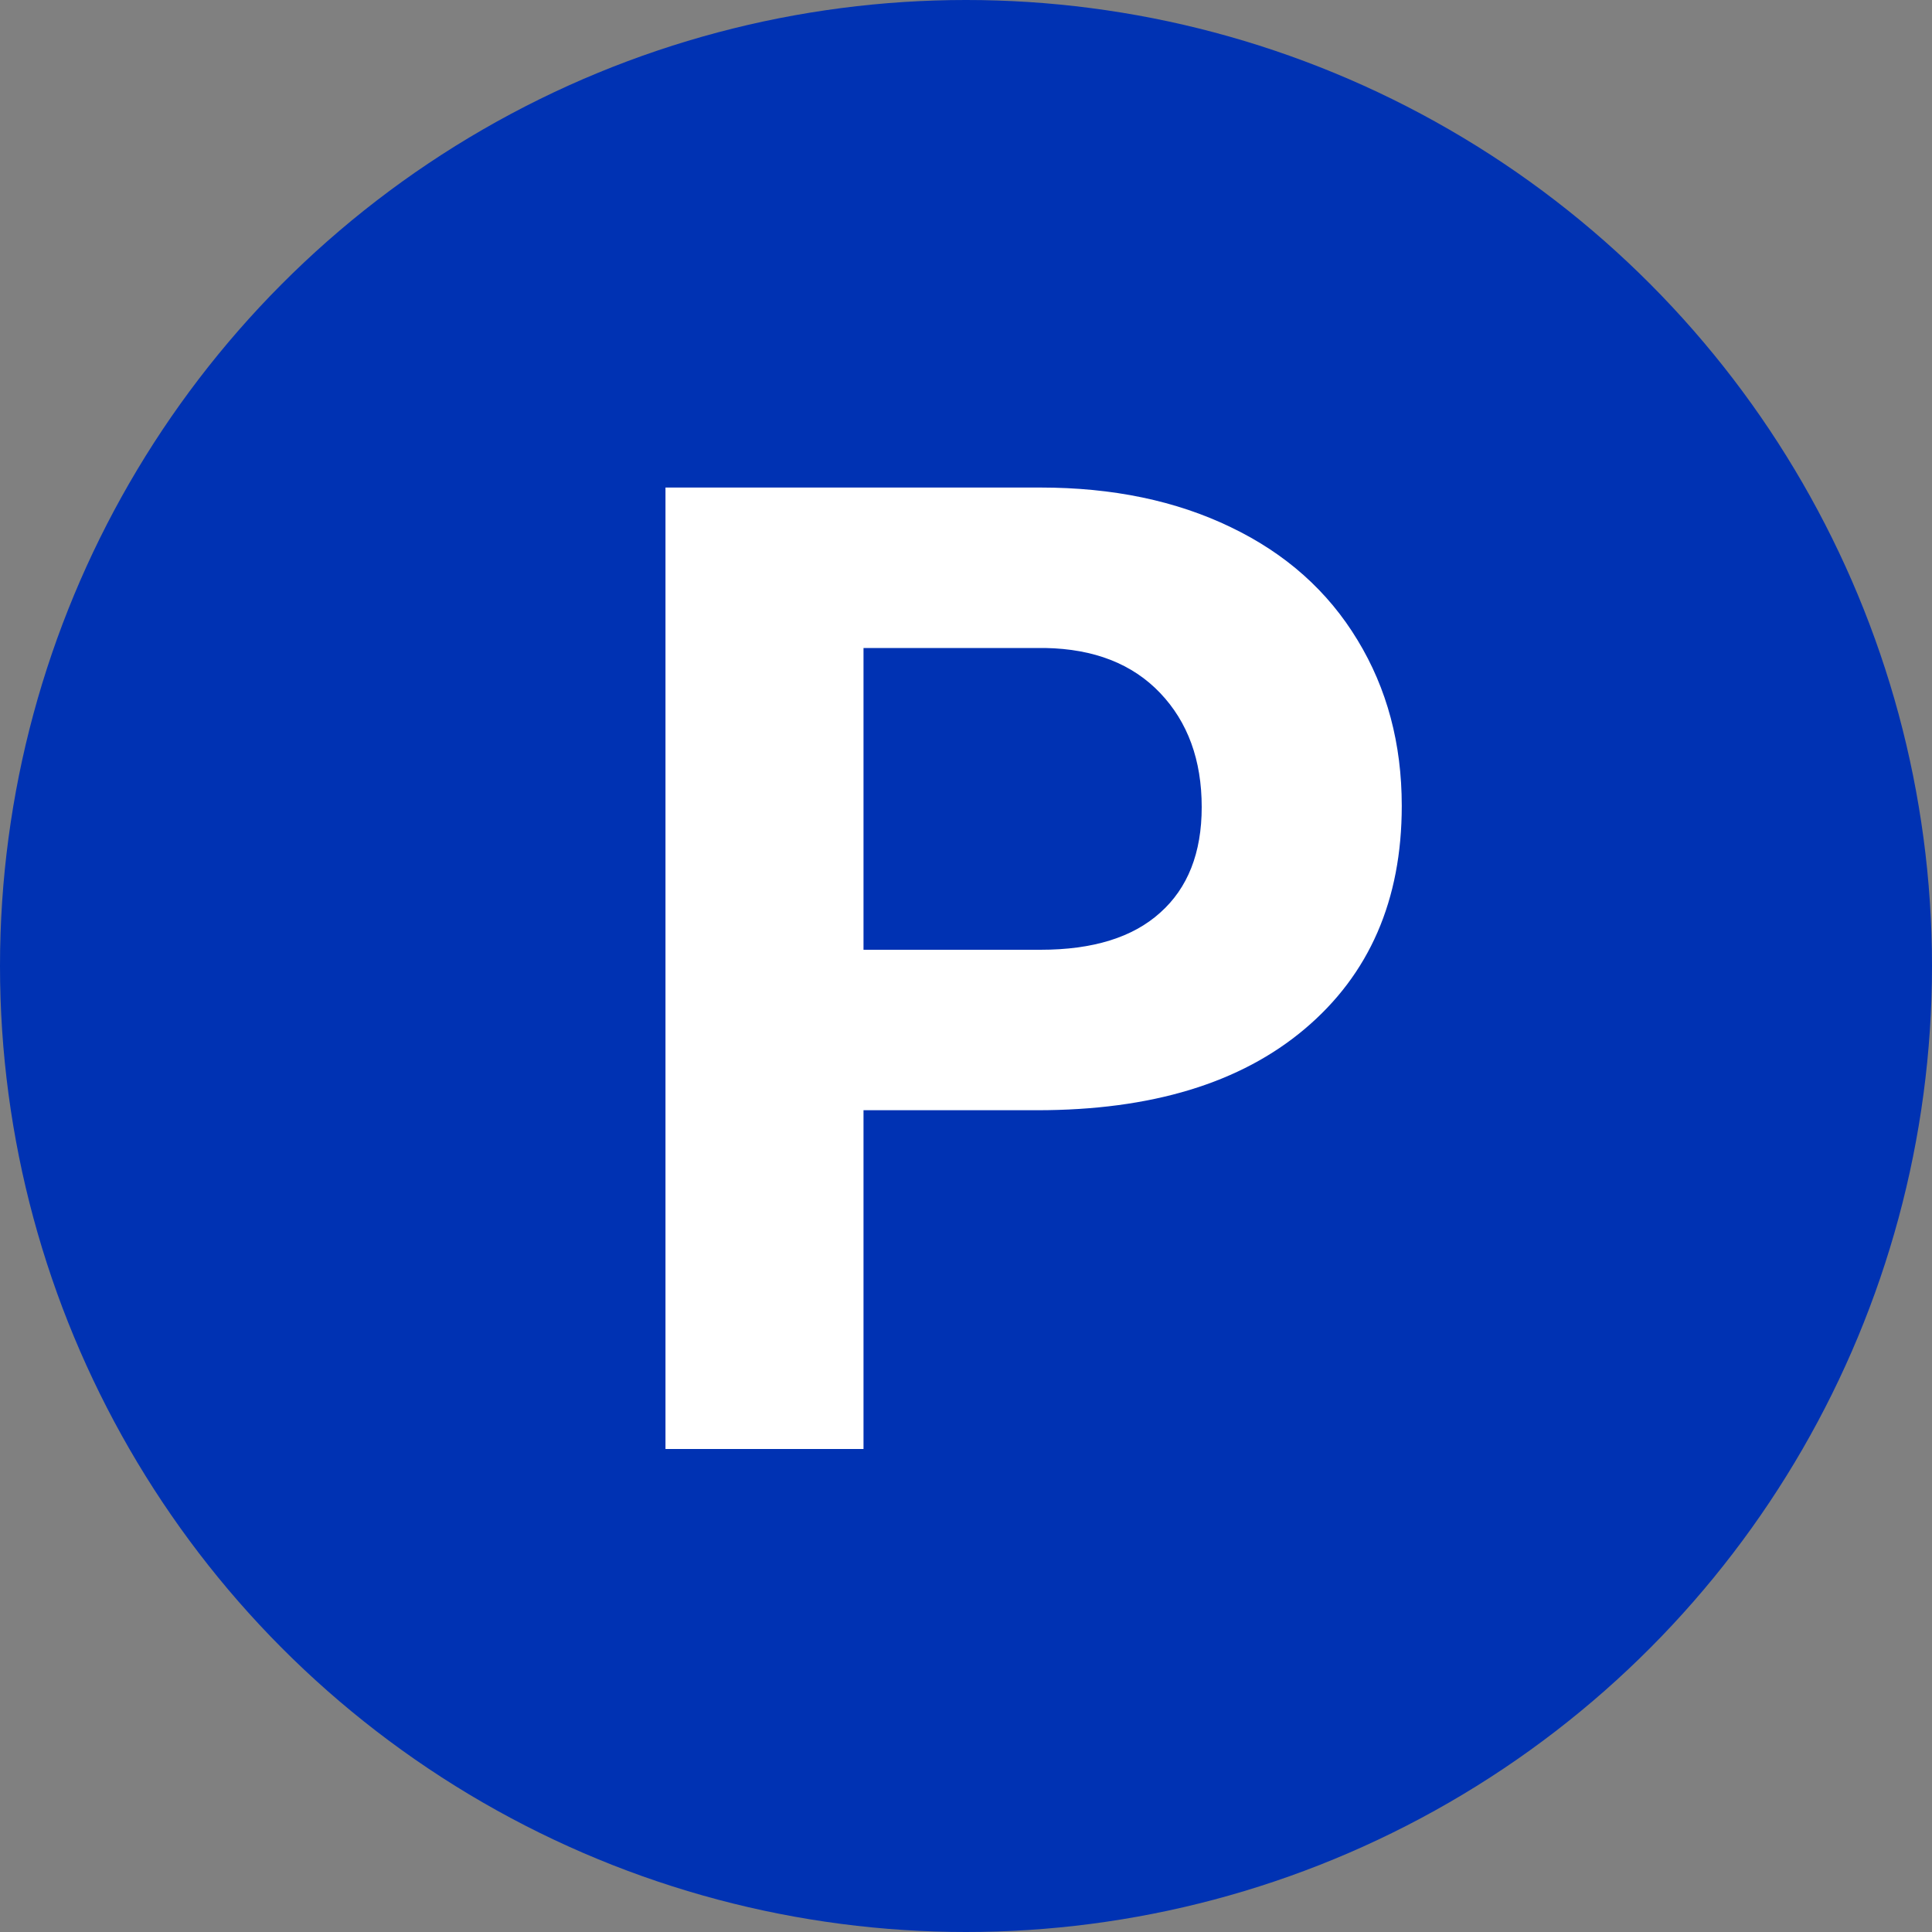 <svg width="20" height="20" viewBox="0 0 20 20" fill="none" xmlns="http://www.w3.org/2000/svg">
<rect x="0" y="0" width="20" height="20" fill="#808080" stroke="none"/>
<circle cx="10" cy="10" r="10" fill="#0032B3"/>
<path d="M8.939 11.493V15H6.889V5.047H10.771C11.519 5.047 12.175 5.184 12.74 5.457C13.31 5.73 13.747 6.12 14.053 6.626C14.358 7.127 14.511 7.699 14.511 8.342C14.511 9.317 14.176 10.087 13.506 10.652C12.841 11.213 11.918 11.493 10.737 11.493H8.939ZM8.939 9.832H10.771C11.314 9.832 11.726 9.704 12.009 9.449C12.296 9.194 12.44 8.829 12.44 8.355C12.44 7.868 12.296 7.474 12.009 7.173C11.722 6.872 11.325 6.717 10.819 6.708H8.939V9.832Z" fill="white"/>
</svg>
